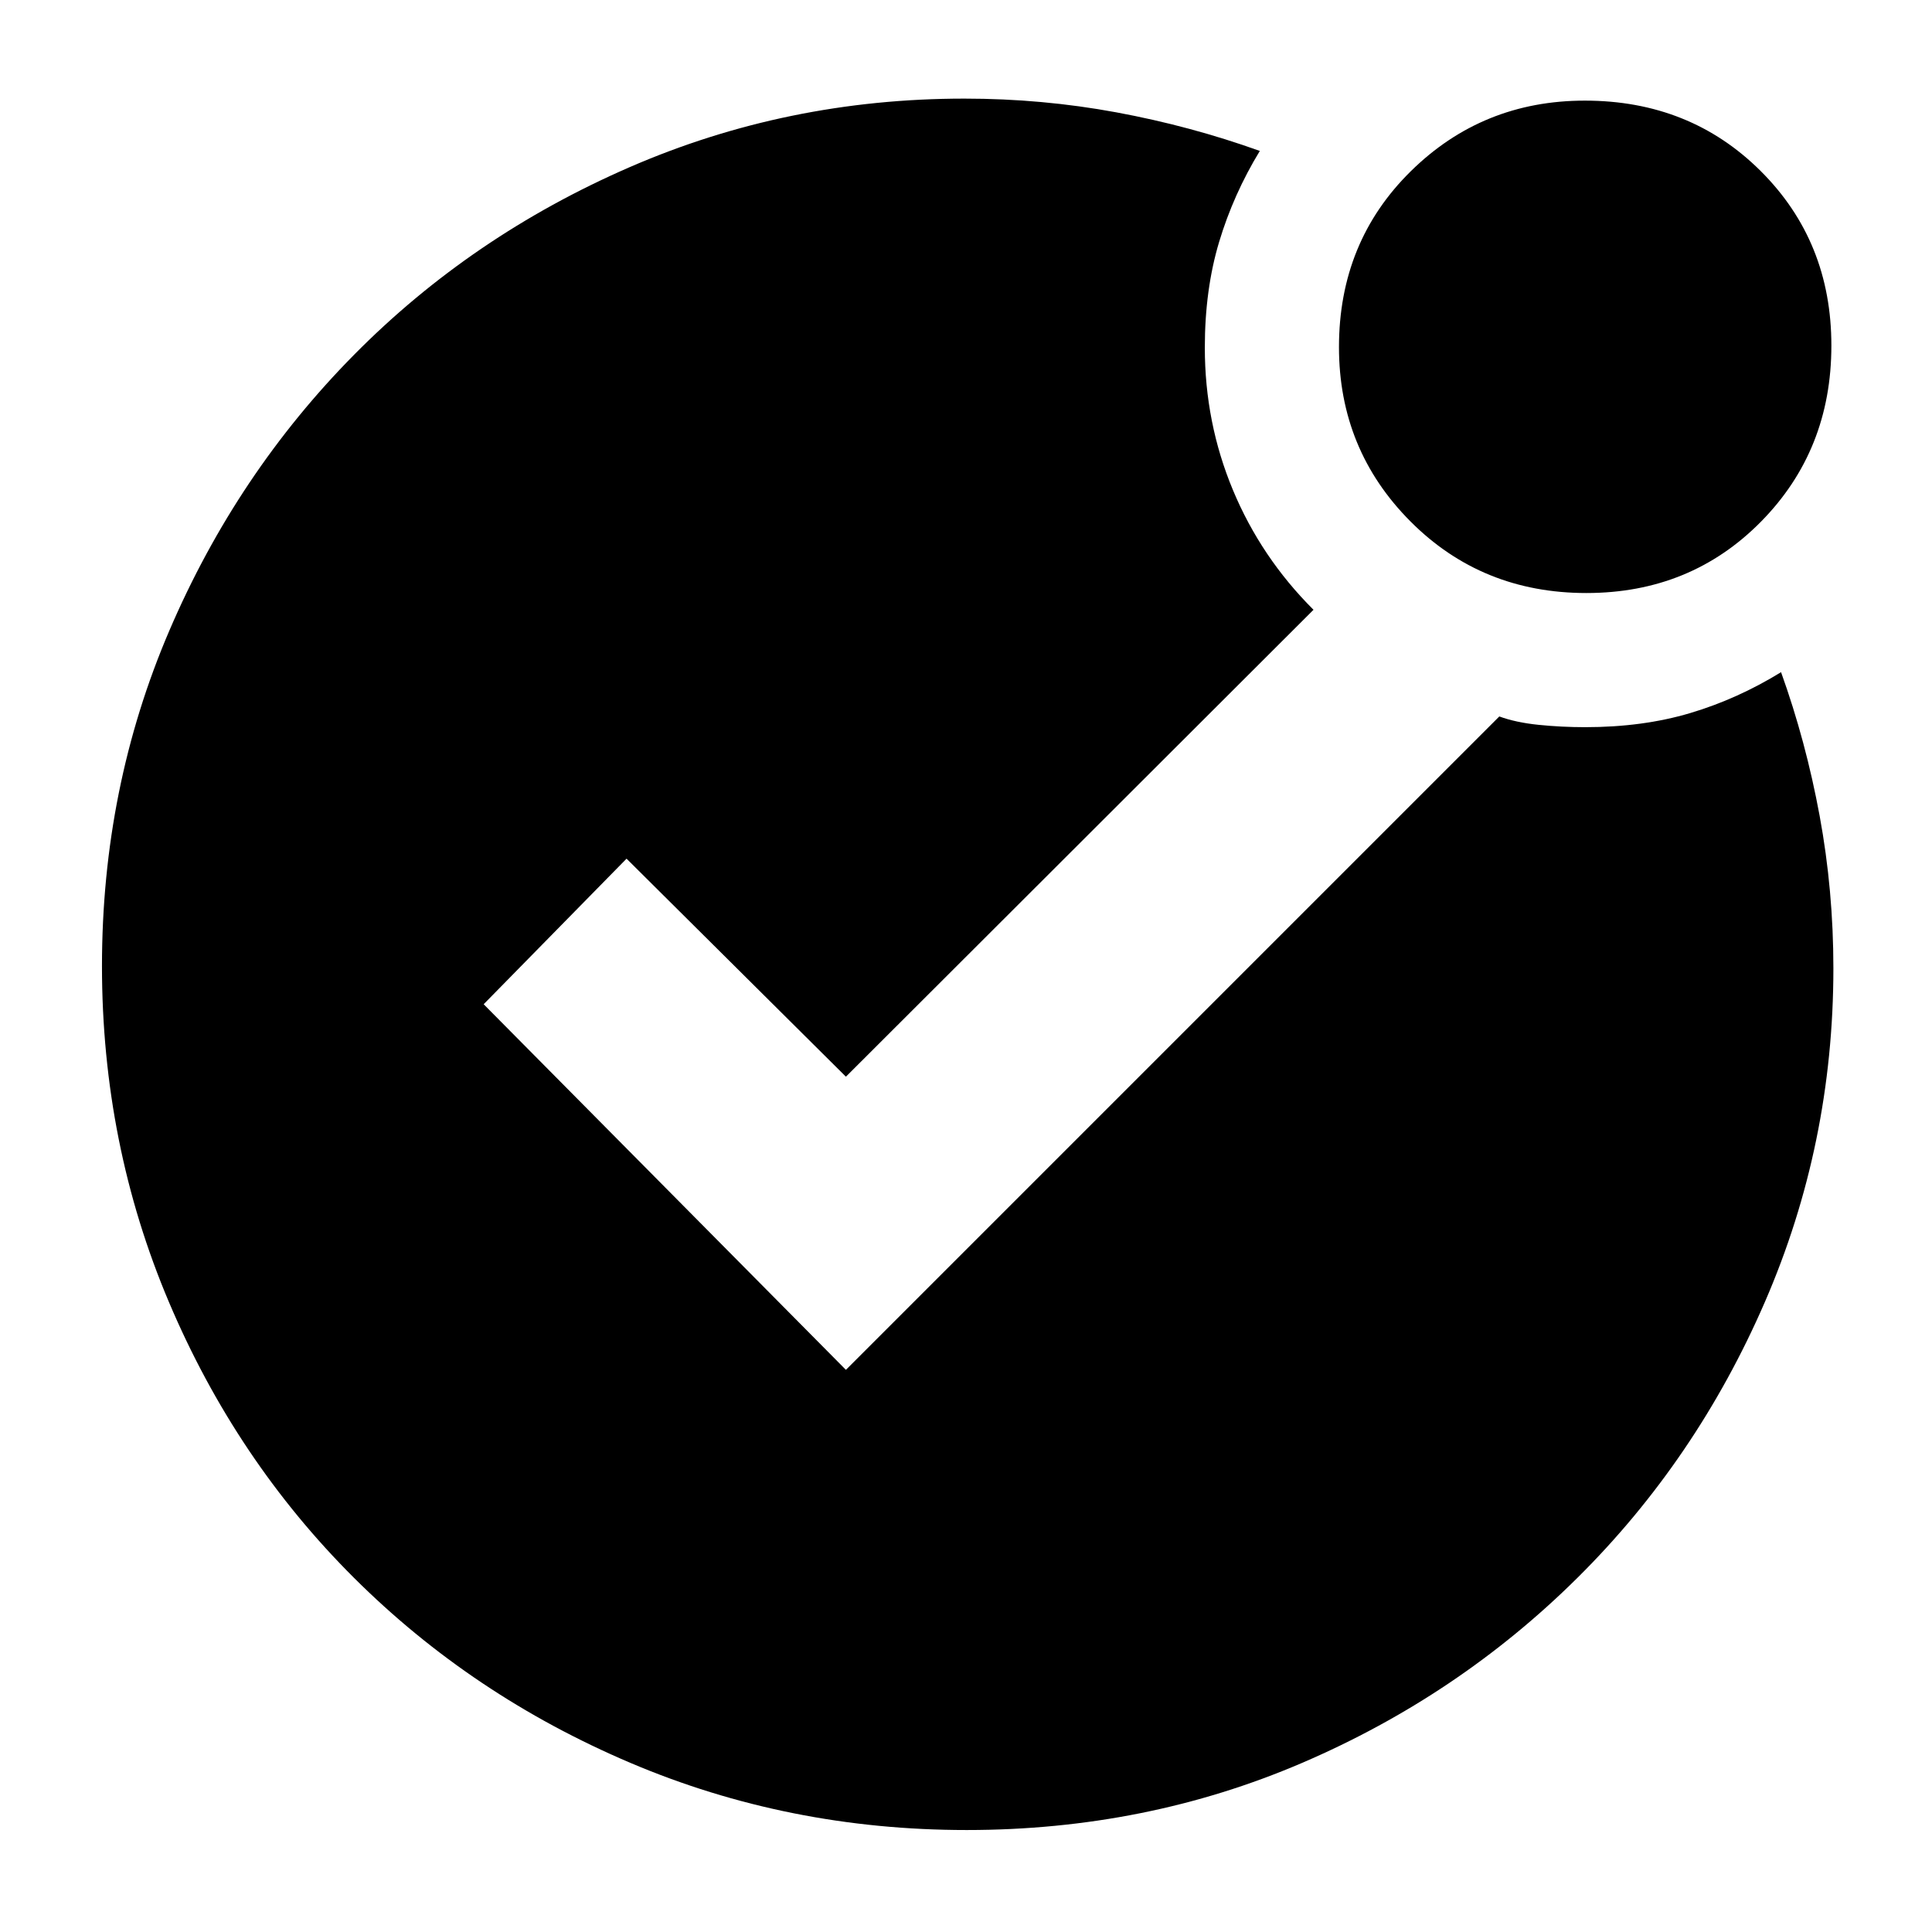 <svg xmlns="http://www.w3.org/2000/svg" height="40" viewBox="0 -960 960 960" width="40"><path d="M480.36-50.67q-88.69 0-167.24-33.42-78.54-33.41-137.22-91.89-58.68-58.48-91.95-137-33.28-78.51-33.28-167.01 0-88.64 33.49-166.7 33.49-78.06 91.79-137.04 58.29-58.97 136.72-93.12Q391.1-911 479.21-911q38.61 0 75.53 6.83Q591.67-897.33 626-885q-13.08 21.47-20.21 45.16-7.12 23.69-7.12 52.59 0 37.22 13.96 70.73 13.96 33.5 40.04 59.52L420.33-425l-109-108.33-71 72.33 180 181.67L745-604q8.14 3 19.53 4.17 11.38 1.16 23.14 1.16 28.66 0 52.16-7 23.5-7 45.17-20.33 12.33 34.33 19.17 71.4 6.83 37.07 6.83 75.73 0 87.4-34.06 165.87-34.06 78.48-93.16 137.05-59.1 58.58-136.79 91.93-77.69 33.35-166.63 33.35Zm307.92-614.66q-52.03 0-87.49-35.64-35.46-35.63-35.46-86.54 0-52.24 35.64-87.36Q736.6-910 787.51-910q52.24 0 87.36 34.98Q910-840.04 910-788.28q0 52.03-34.98 87.49-34.98 35.46-86.74 35.46Z"/></svg>